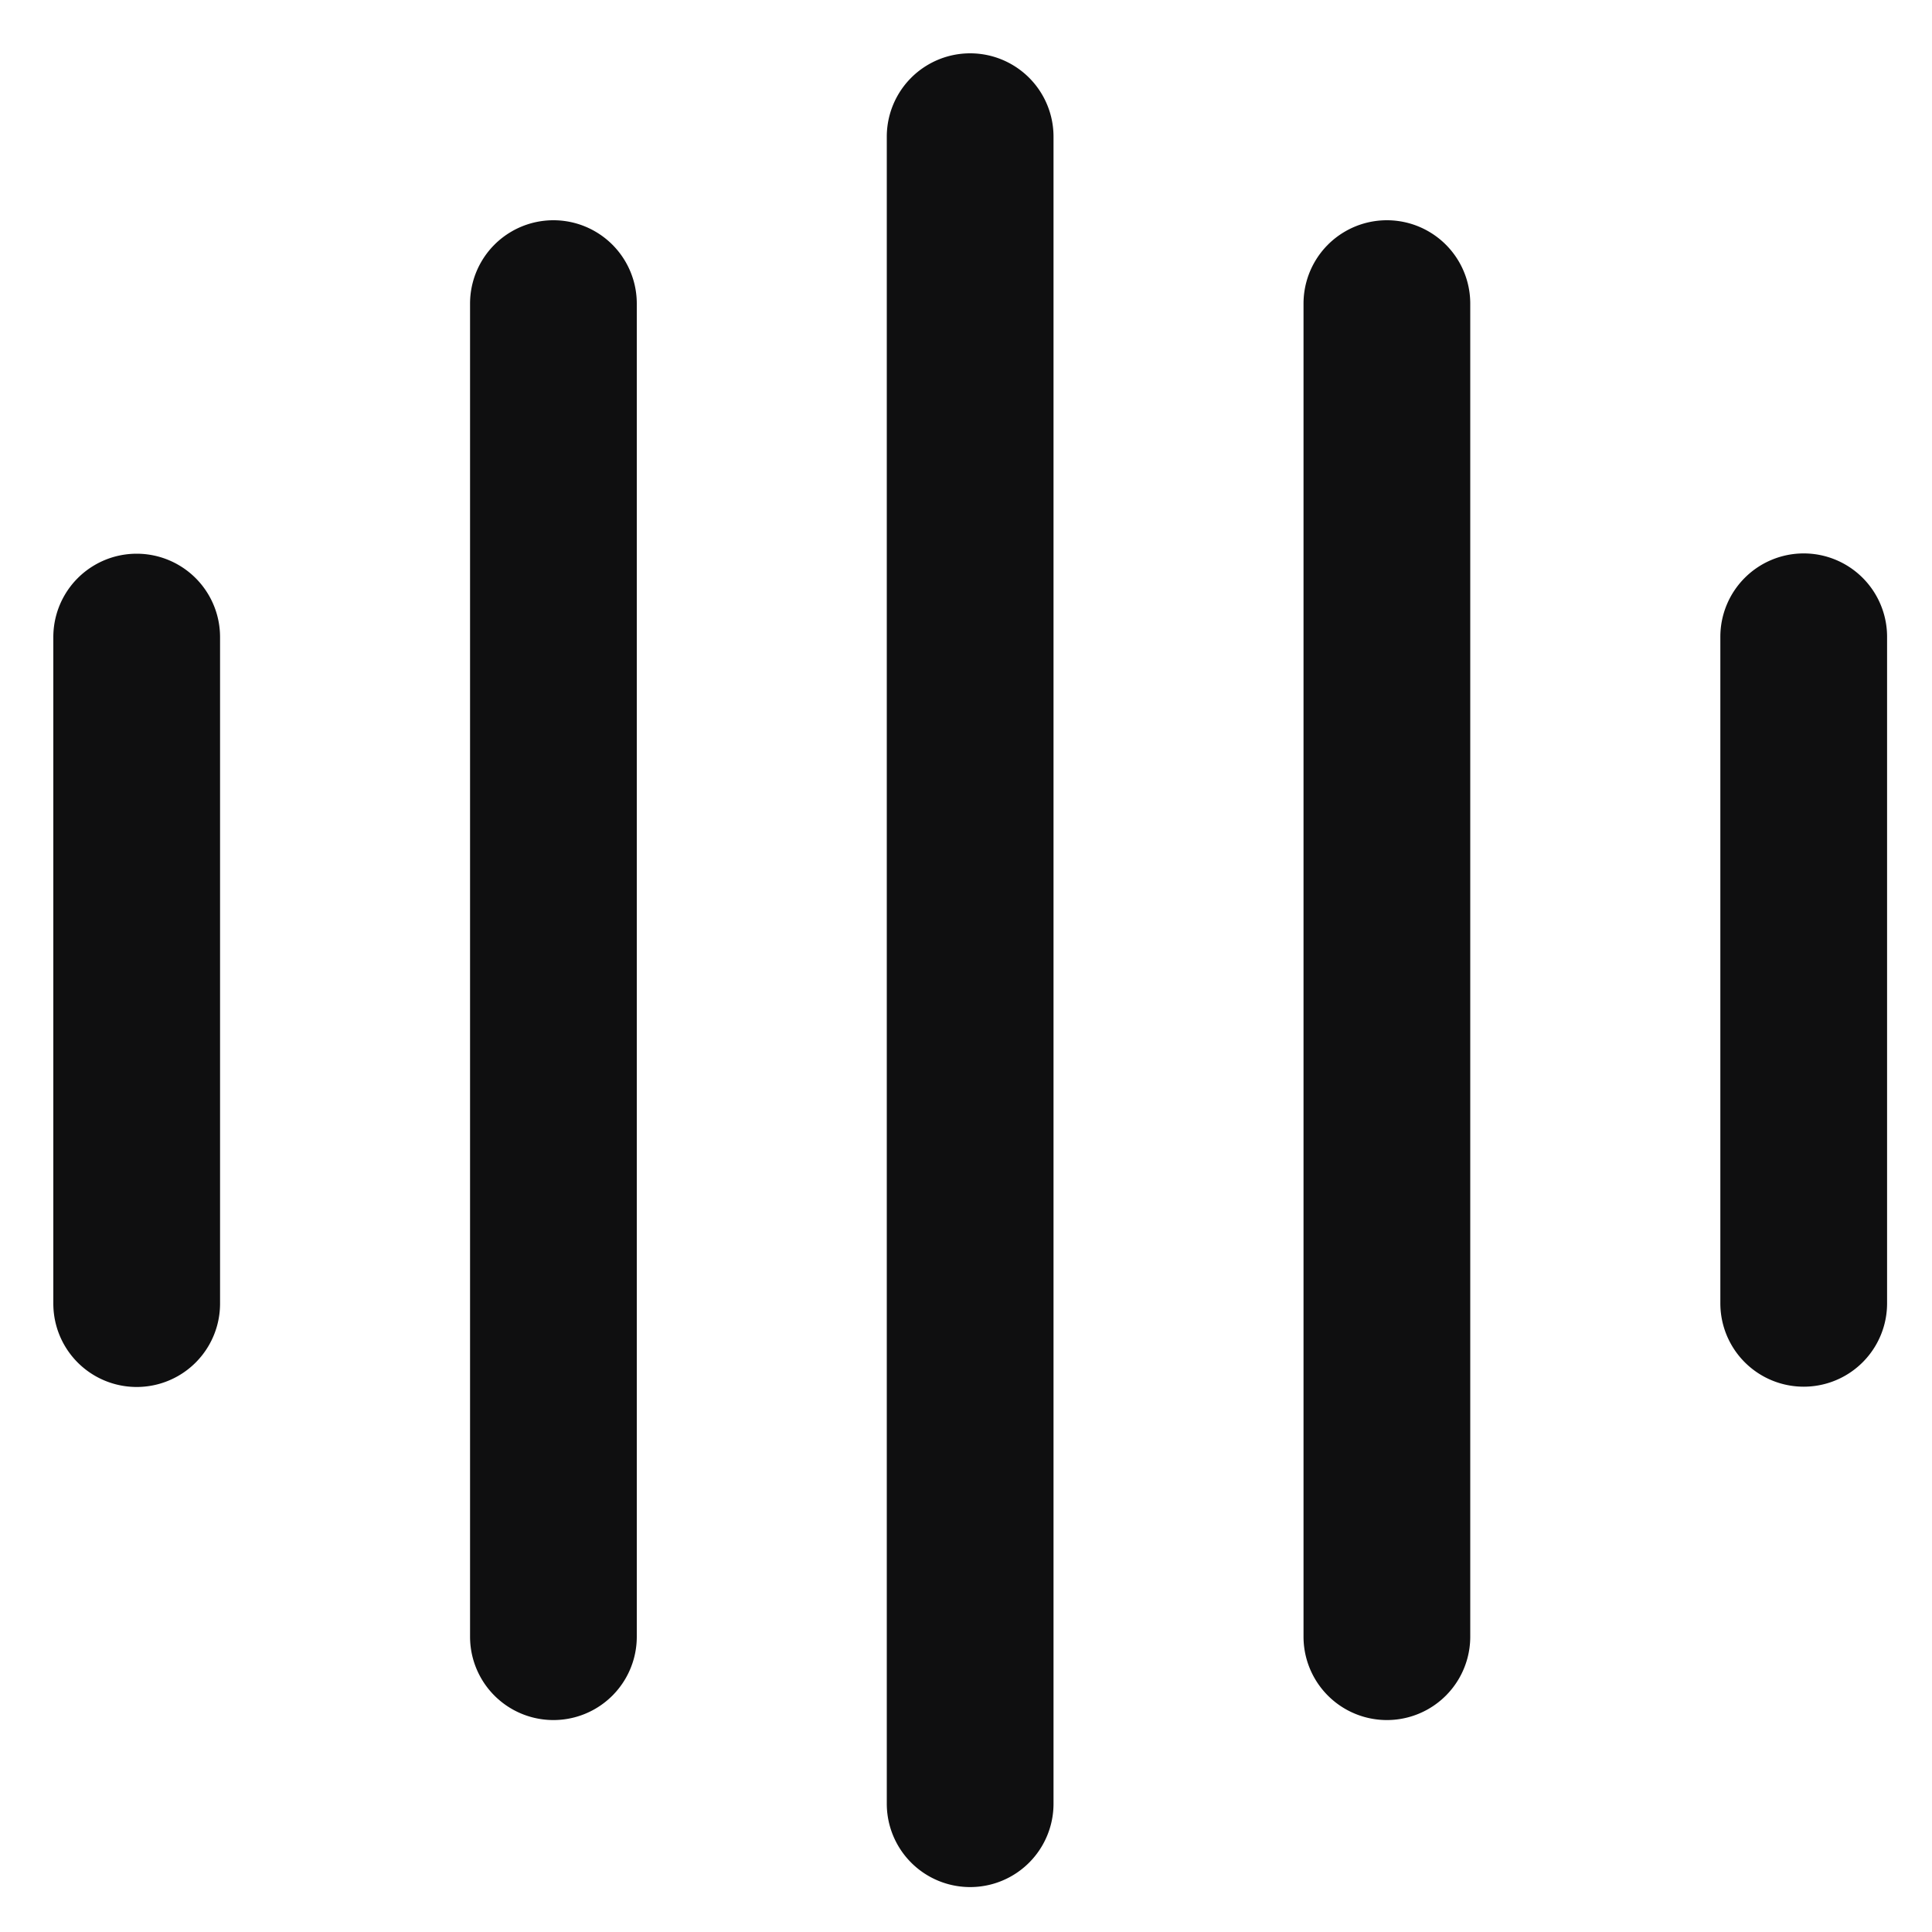 <svg xmlns="http://www.w3.org/2000/svg" xmlns:xlink="http://www.w3.org/1999/xlink" width="20" height="20" viewBox="0 0 20 20">
  <defs>
    <clipPath id="clip-path">
      <rect id="Rectangle_3067" data-name="Rectangle 3067" width="20" height="20" transform="translate(941.548 134.548)" fill="#0f0f10"/>
    </clipPath>
  </defs>
  <g id="Mask_Group_44" data-name="Mask Group 44" transform="translate(-941.548 -134.548)" clip-path="url(#clip-path)">
    <path id="audio-ui-svgrepo-com" d="M.909,13.852v-6.9a.863.863,0,0,1,1.726,0v6.9a.863.863,0,0,1-1.726,0ZM6.949,17.3V3.5a.863.863,0,1,0-1.726,0V17.3a.863.863,0,1,0,1.726,0Zm4.314,1.726V1.772a.863.863,0,0,0-1.726,0V19.029a.863.863,0,0,0,1.726,0ZM15.577,17.3V3.5a.863.863,0,1,0-1.726,0V17.3a.863.863,0,1,0,1.726,0ZM19.029,6.086a.863.863,0,0,0-.863.863v6.9a.863.863,0,1,0,1.726,0v-6.9A.863.863,0,0,0,19.029,6.086Z" transform="translate(941.191 134.191)" fill="#0f0f10"/>
  </g>
</svg>
